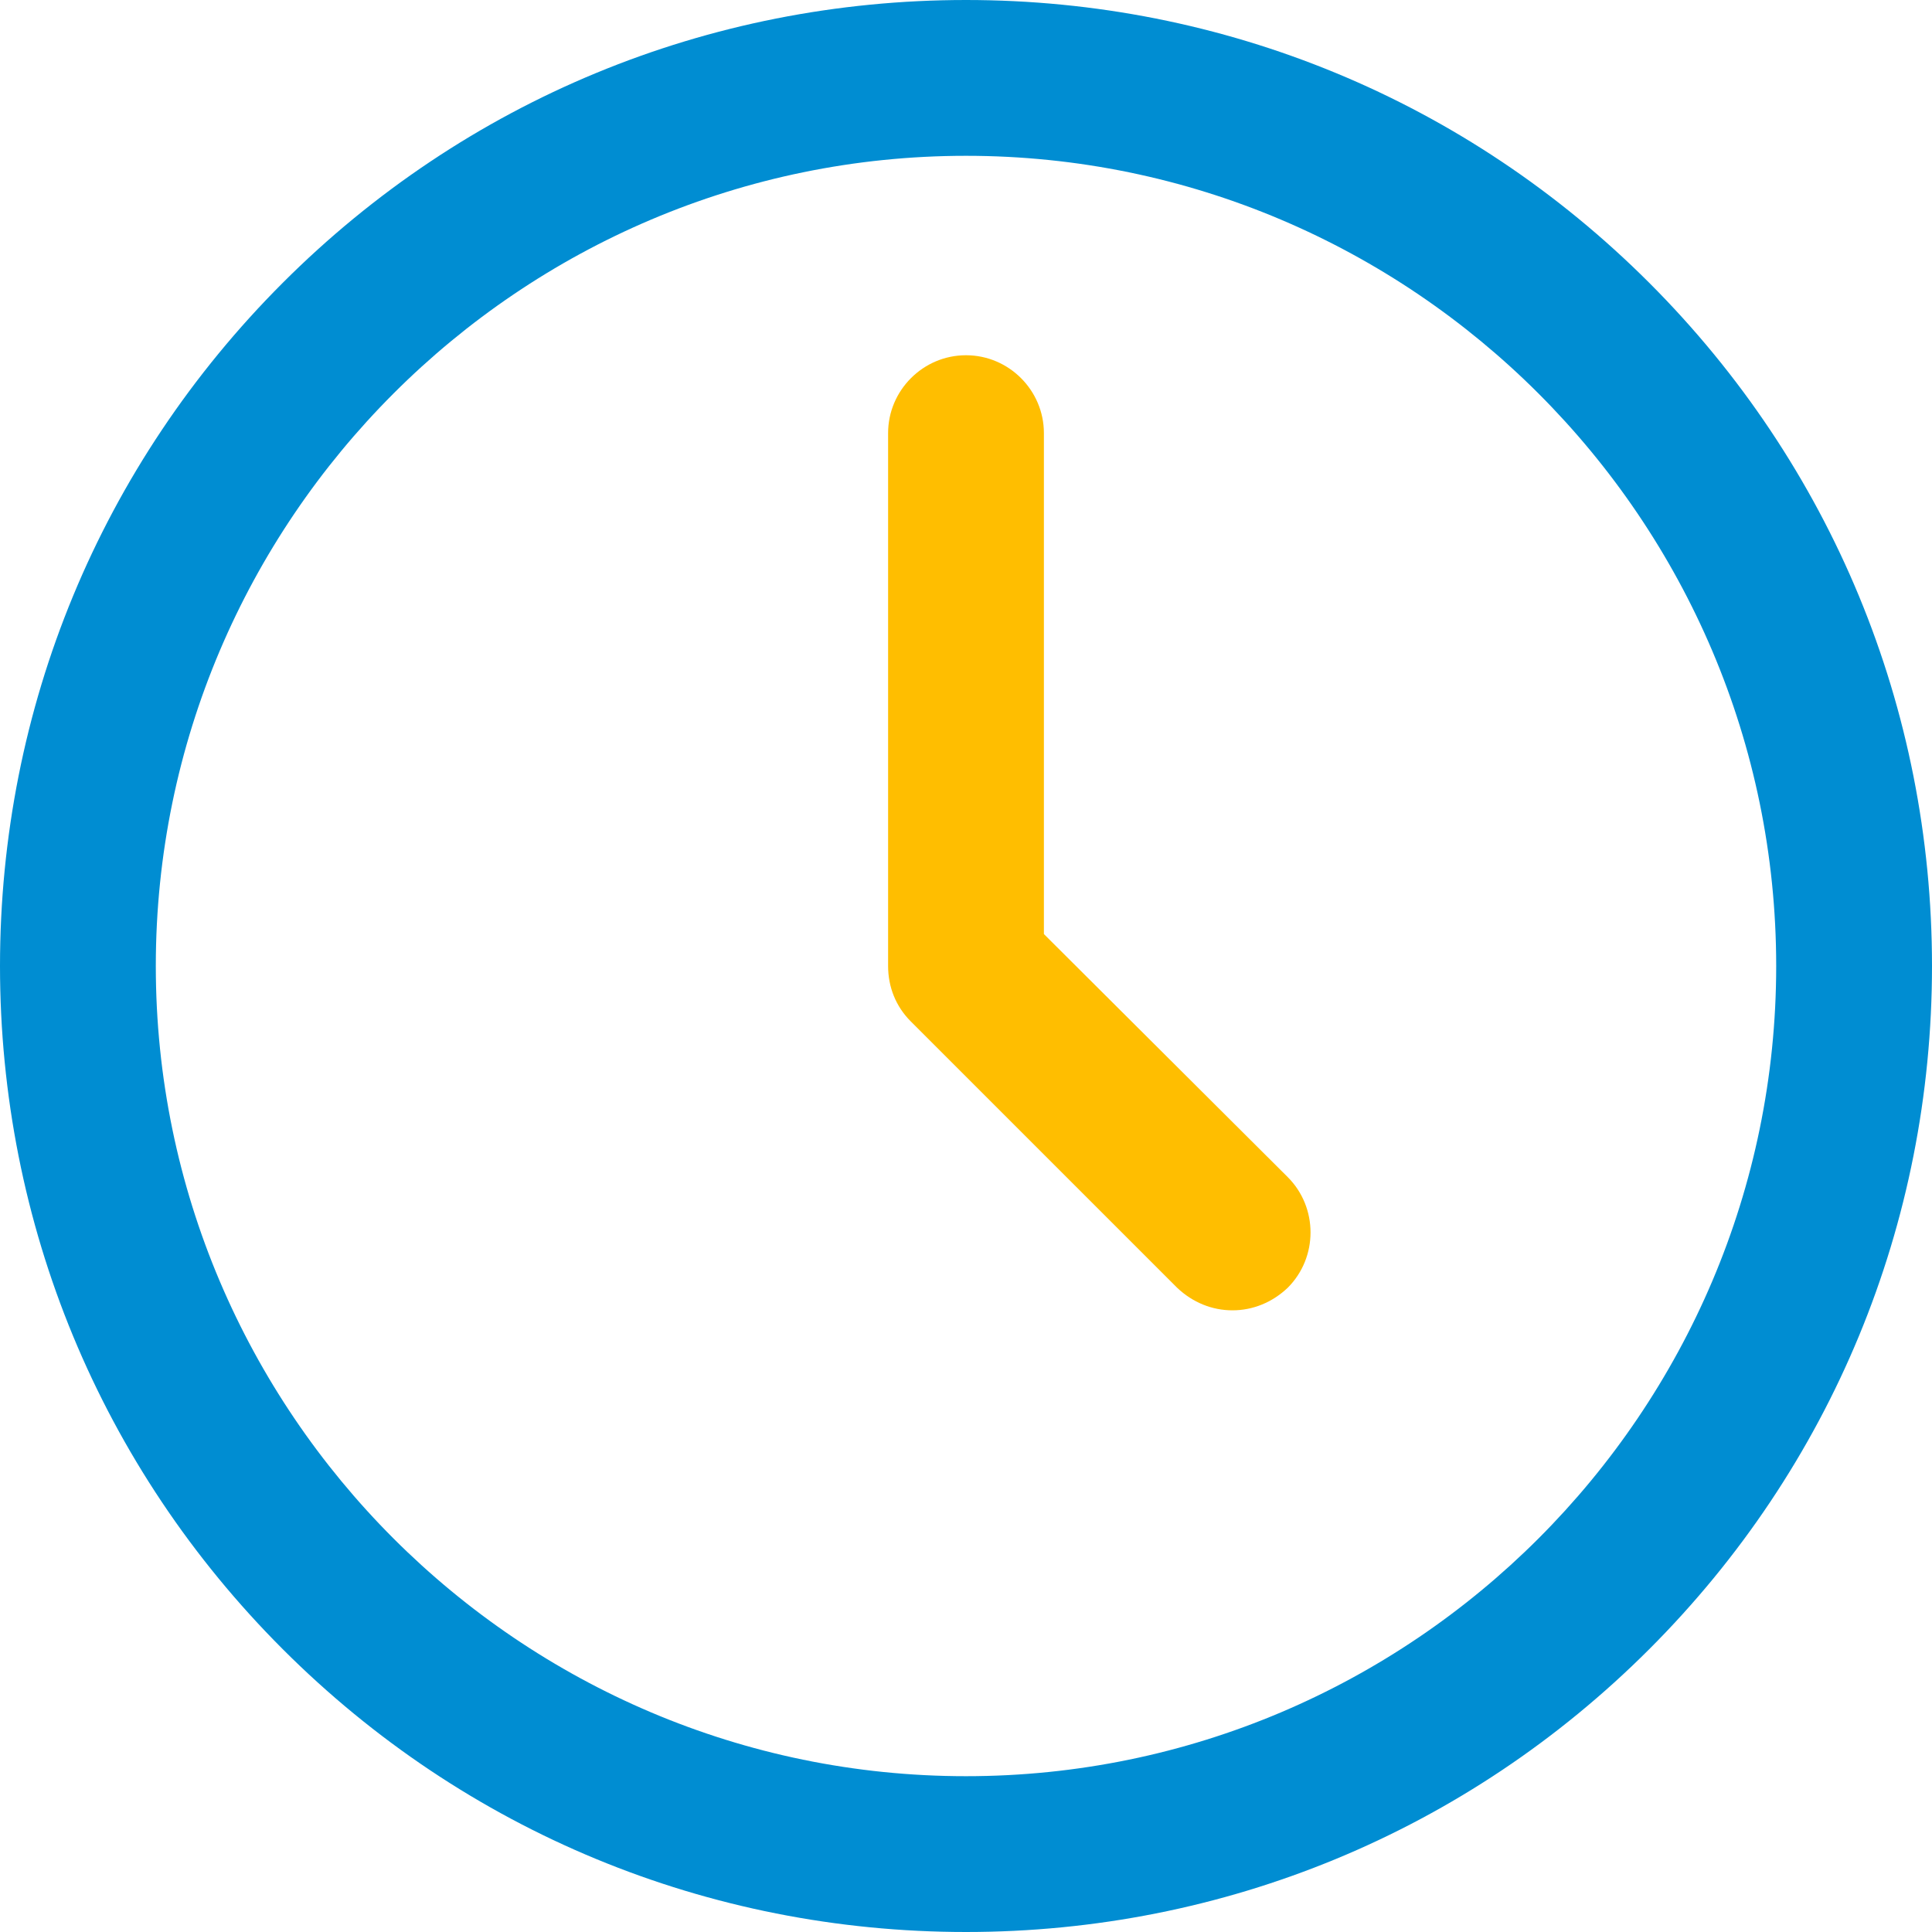 <svg xmlns="http://www.w3.org/2000/svg" width="2480" height="2480" shape-rendering="geometricPrecision" text-rendering="geometricPrecision" image-rendering="optimizeQuality" fill-rule="evenodd" clip-rule="evenodd"><path d="M2117 363C1883 129 1571 0 1240 0S597 129 363 363 0 909 0 1240s129 643 363 877 546 363 877 363 643-129 877-363 363-546 363-877-129-643-363-877zm-877 1917c-573 0-1040-467-1040-1040S667 200 1240 200s1040 467 1040 1040-467 1040-1040 1040z" fill="#008dd2"/><path d="M1653 1511l-313-312V556c0-55-45-100-100-100s-100 45-100 100v684c0 27 10 52 29 71l342 342c20 19 45 29 71 29s51-10 71-29c39-39 39-103 0-142z" fill="#ffbe00"/></svg>